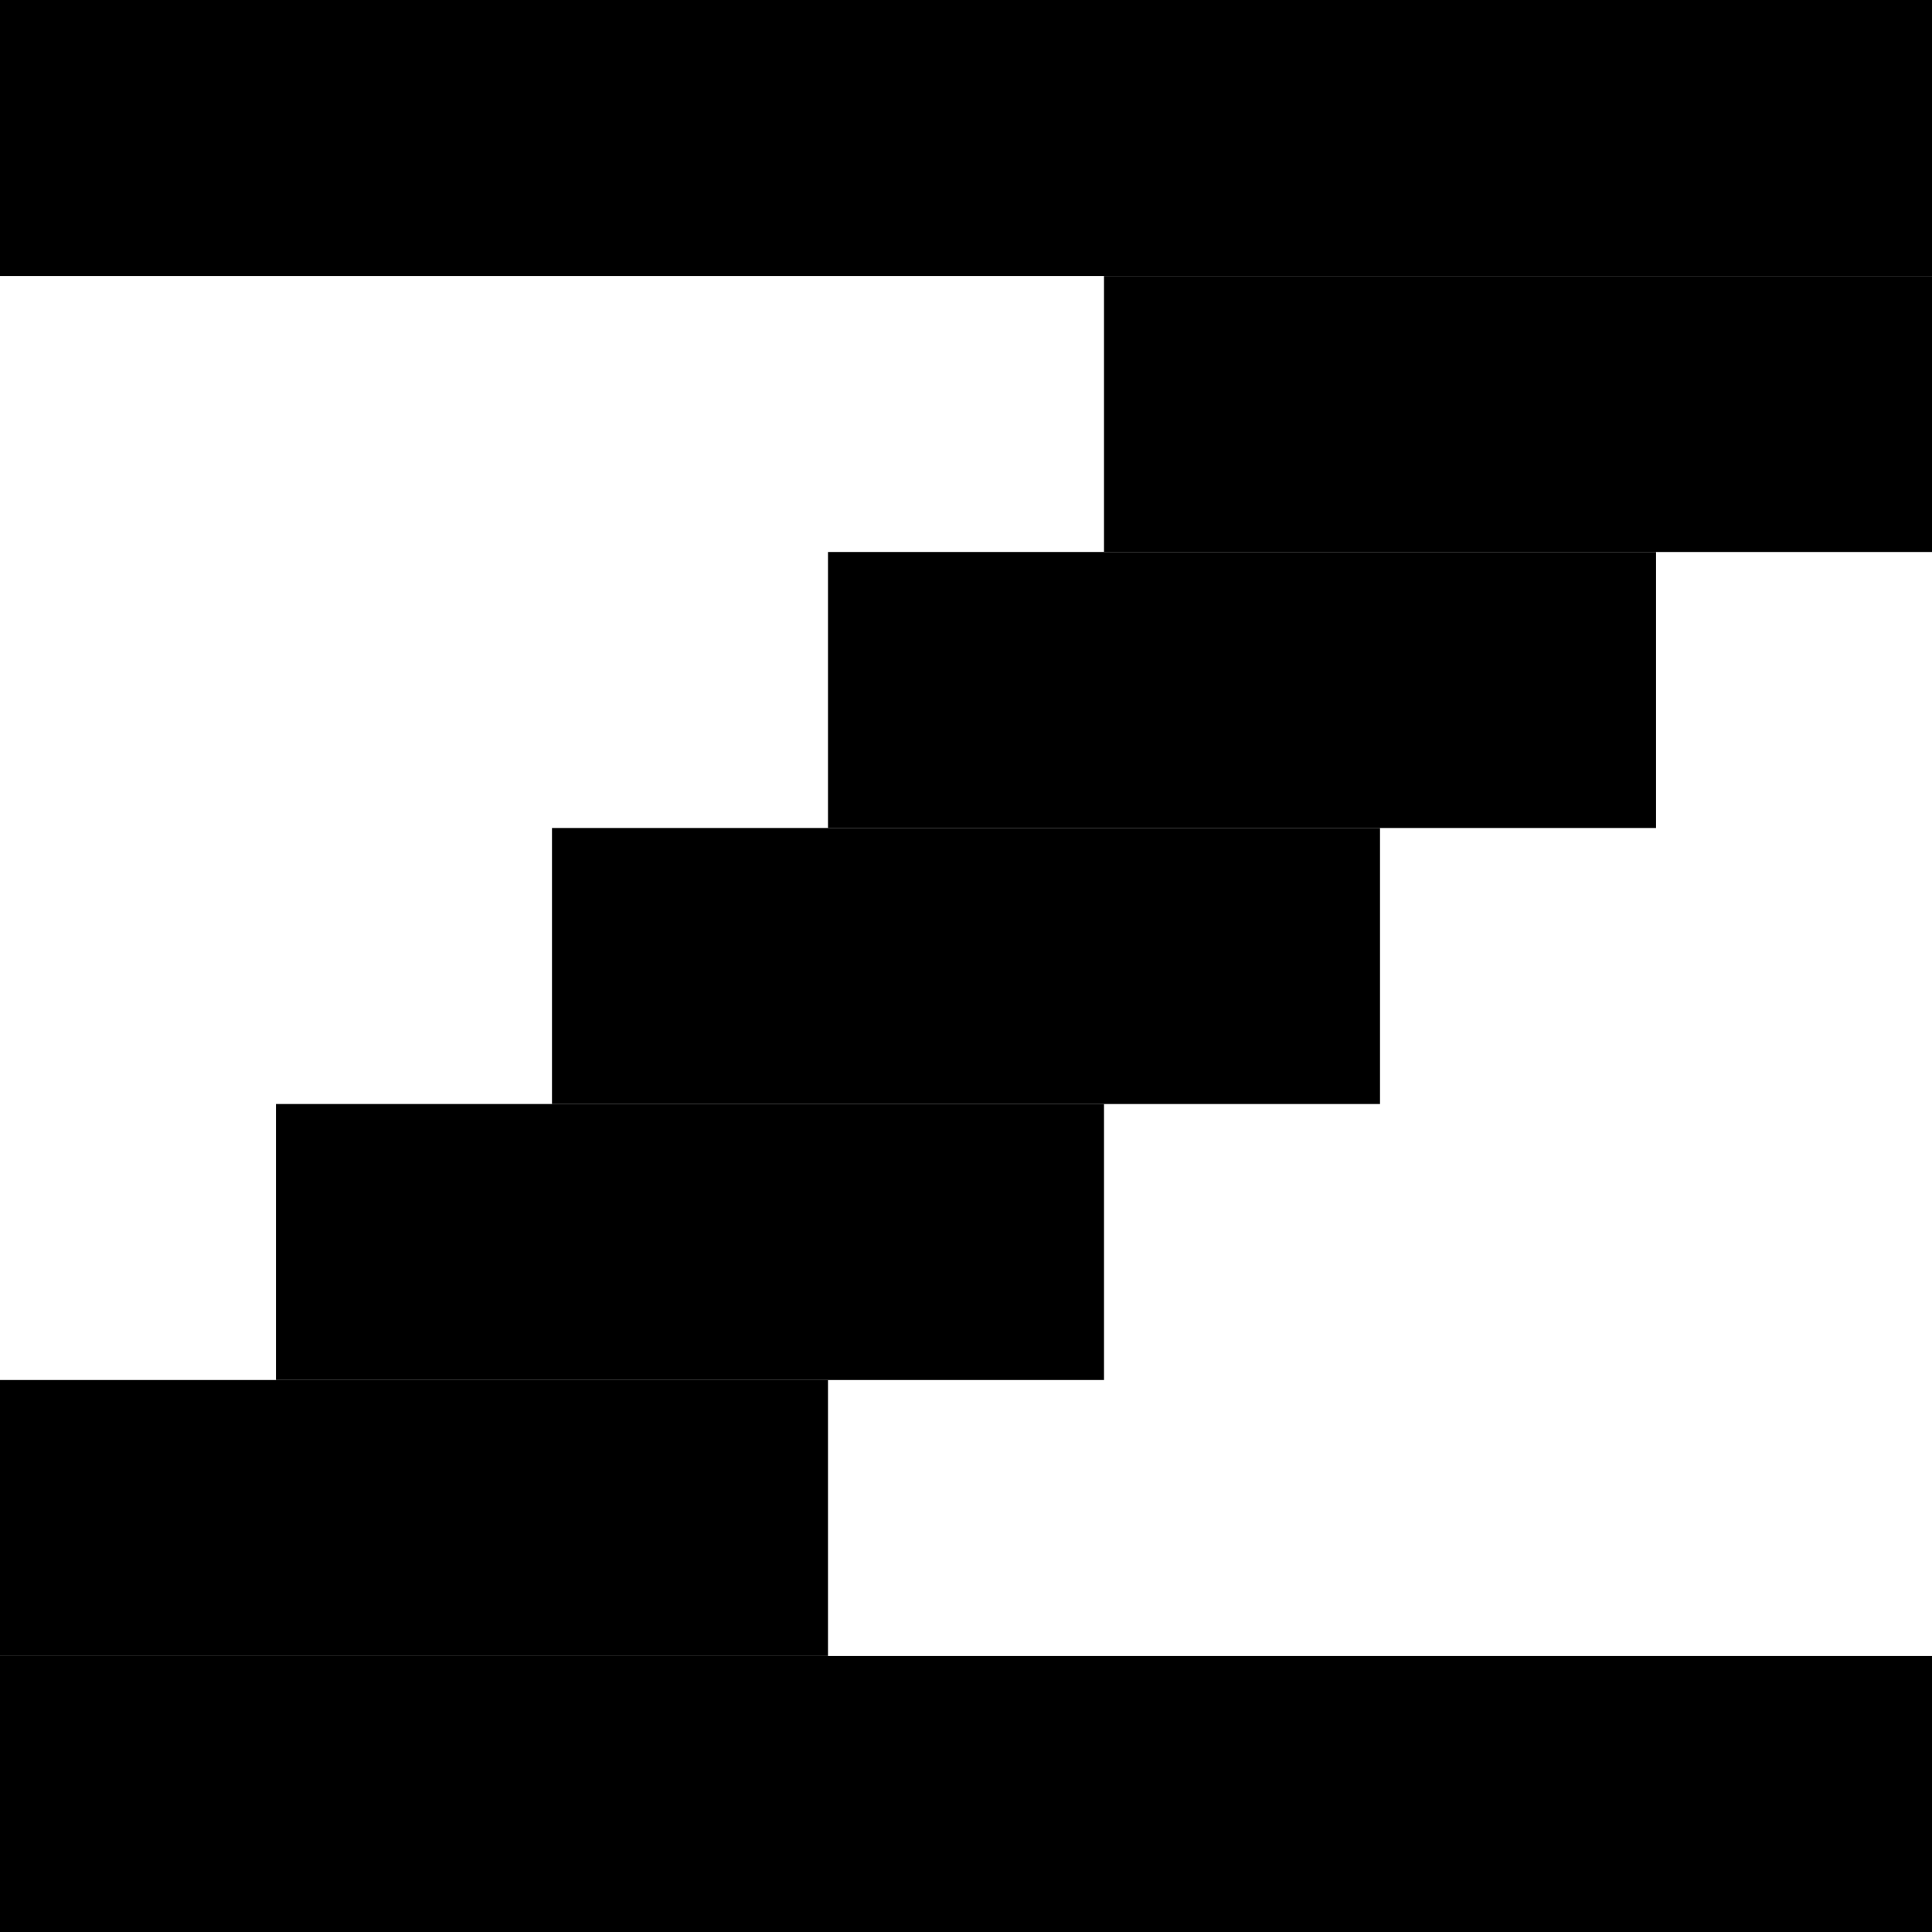<svg width="7" height="7" viewBox="0 0 7 7" fill="none" xmlns="http://www.w3.org/2000/svg">
    <rect y="6" width="7" height="1" fill="black"/>
    <rect width="7" height="1" fill="black"/>
    <rect x="4" y="1" width="3" height="1" fill="black"/>
    <rect x="3" y="2" width="3" height="1" fill="black"/>
    <rect x="2" y="3" width="3" height="1" fill="black"/>
    <rect y="5" width="3" height="1" fill="black"/>
    <rect x="1" y="4" width="3" height="1" fill="black"/>
</svg>
